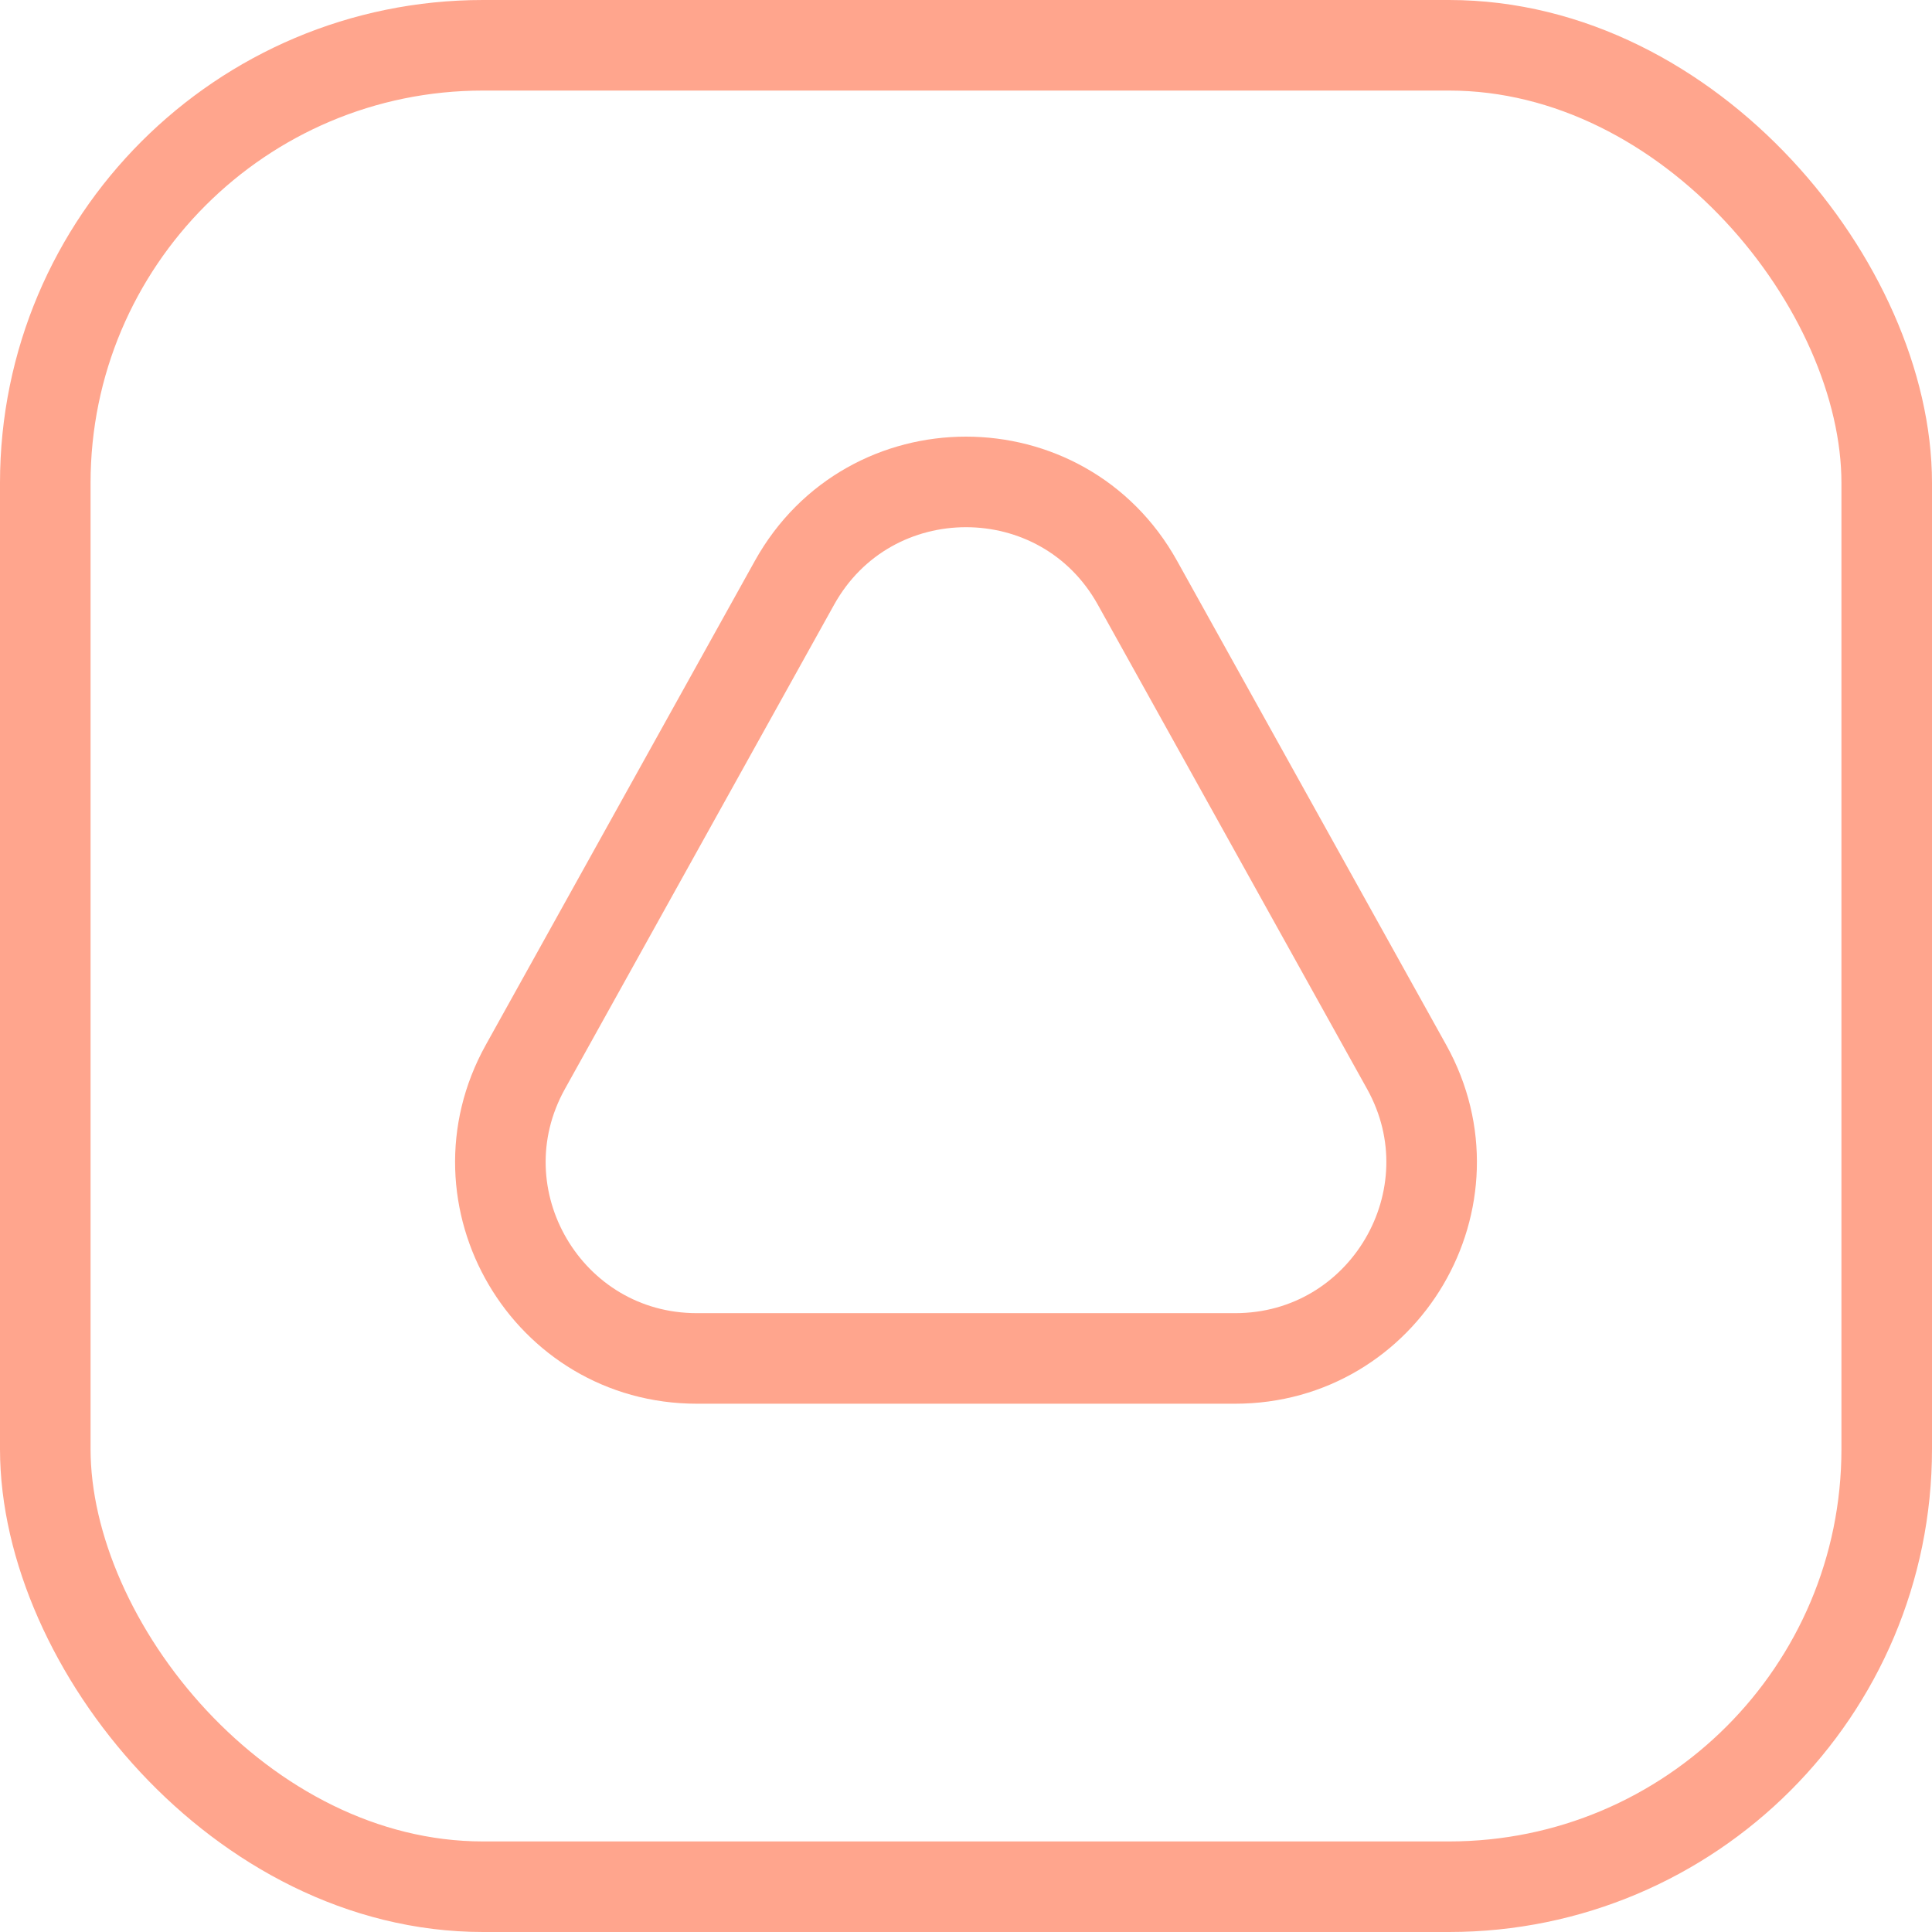 <svg width="20" height="20" viewBox="0 0 32 32" fill="none" xmlns="http://www.w3.org/2000/svg">
<rect x="0.75" y="0.75" width="30.5" height="30.5" rx="7.25" stroke="#FFA58D" stroke-width="1.5"/>
<path d="M13.159 9.653C14.398 7.425 17.602 7.425 18.84 9.653L23.298 17.671C24.503 19.837 22.936 22.5 20.458 22.5H11.542C9.064 22.5 7.497 19.837 8.702 17.671L13.159 9.653Z" stroke="#FFA58D" stroke-width="1.5"/>
</svg>
